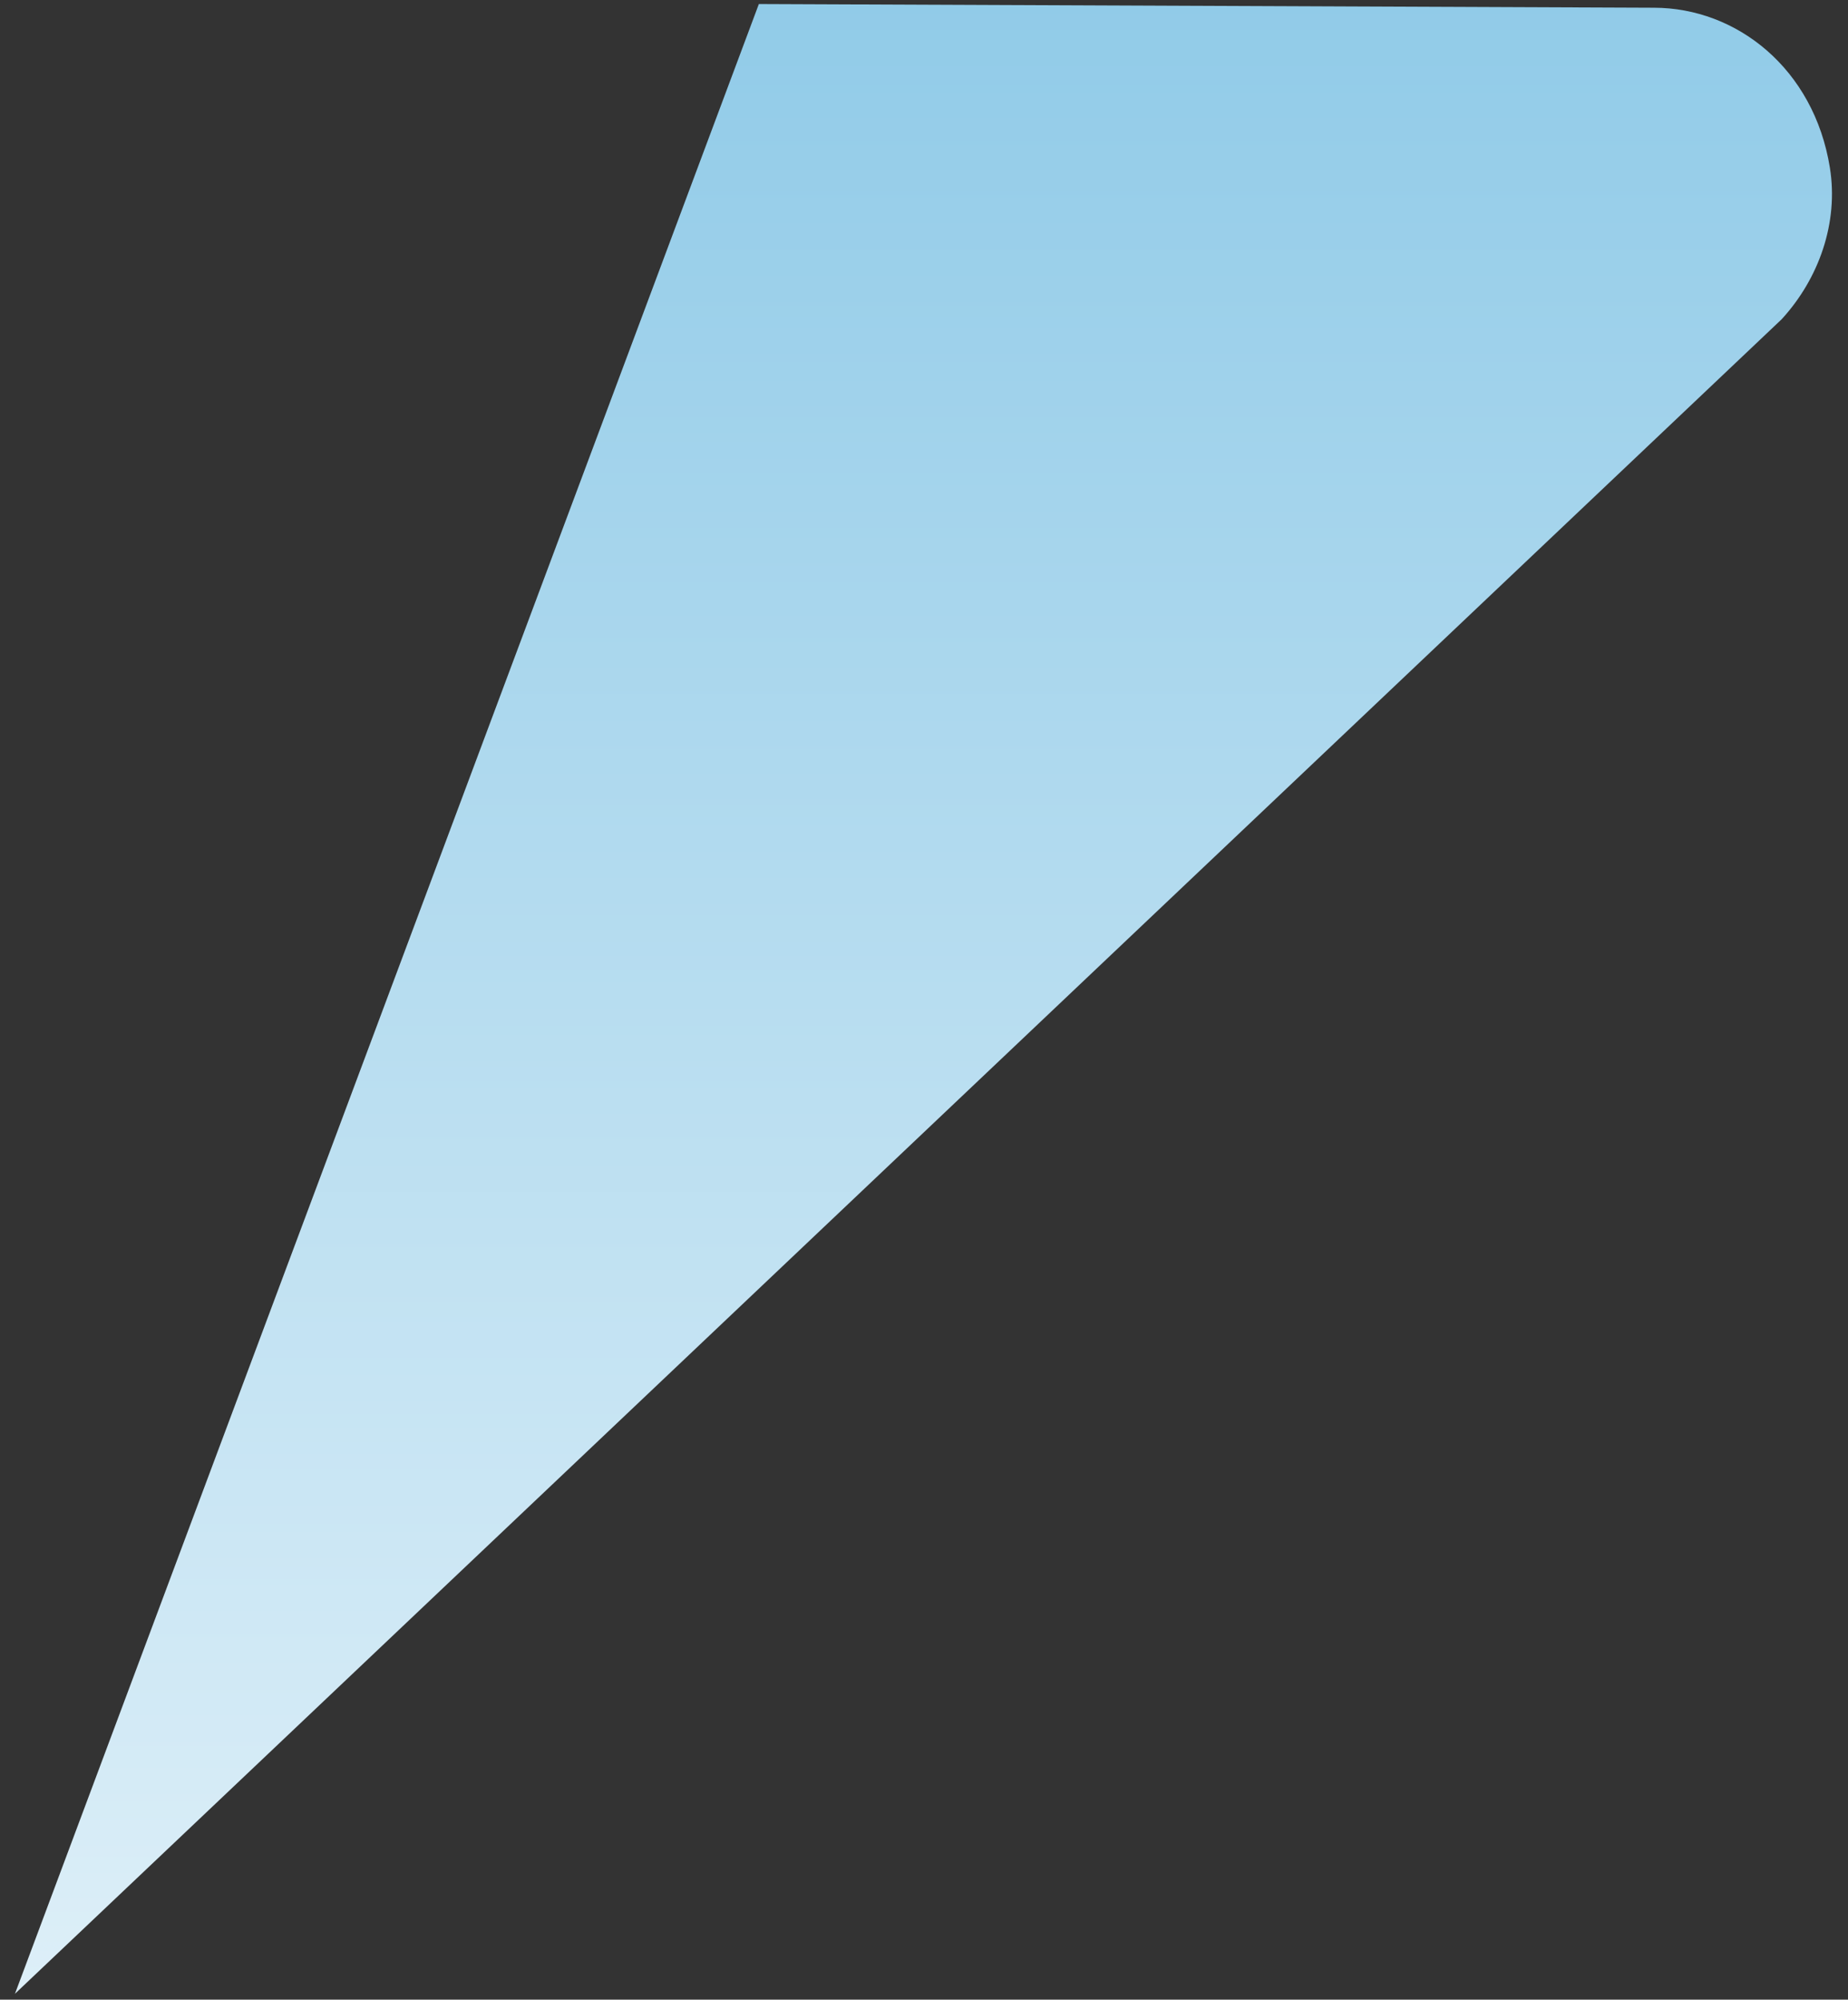 <svg width="110" height="119" viewBox="0 0 110 119" fill="none" xmlns="http://www.w3.org/2000/svg">
<rect x="0" y="0" width="110" height="119" fill="#333333" stroke="none"/>
<path d="M45.17 0.24L0.89 118.65L106.05 19C108.27 16.58 109.45 13.25 108.92 9.97C107.97 4.09 103.38 0.46 98.44 0.46L45.17 0.24Z" fill="url(#paint0_linear)"/>
<defs>
<linearGradient id="paint0_linear" x1="54.966" y1="-29.566" x2="54.966" y2="171.438" gradientUnits="userSpaceOnUse">
<stop stop-color="#7EC2E4"/>
<stop offset="1" stop-color="white"/>
</linearGradient>
</defs>
</svg>
